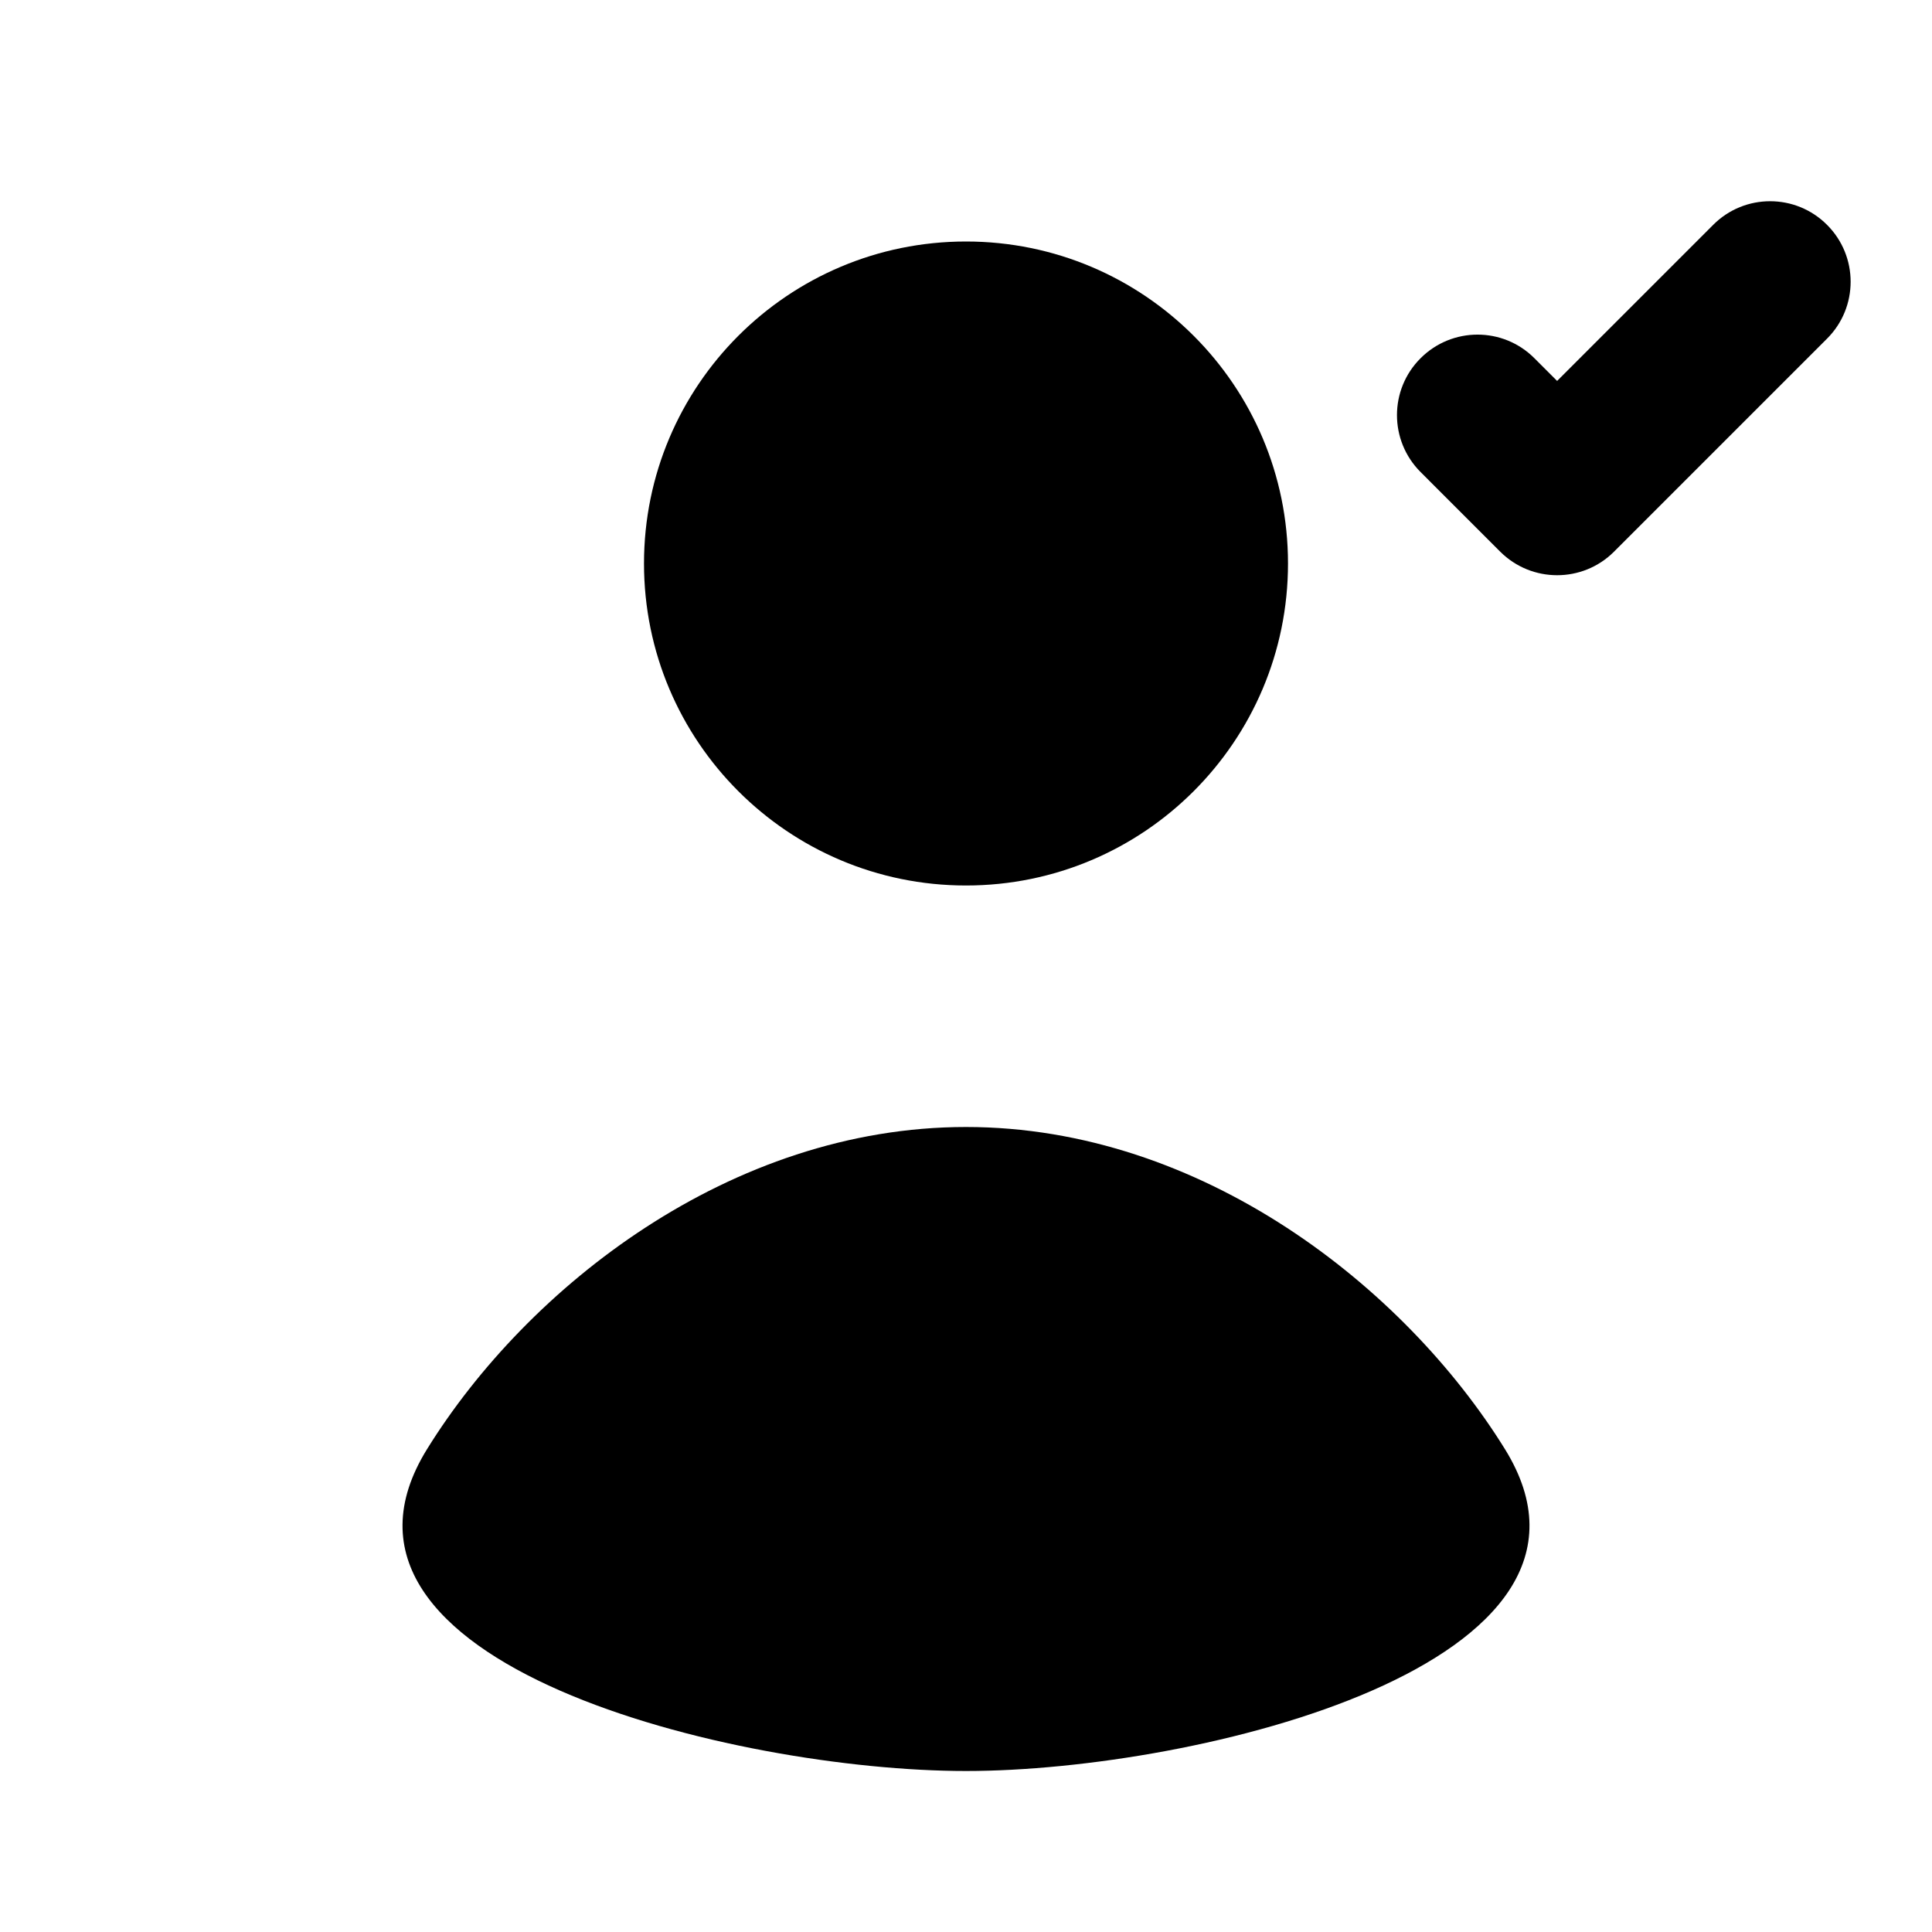 <svg width="24" height="24" viewBox="0 0 24 24" fill="none" xmlns="http://www.w3.org/2000/svg">
<path d="M22.696 4.207C23.087 3.817 23.087 3.183 22.696 2.793C22.306 2.402 21.672 2.402 21.282 2.793L19.343 4.732L19.061 4.45C18.671 4.059 18.038 4.059 17.647 4.45C17.256 4.84 17.256 5.473 17.647 5.864L18.636 6.853C19.027 7.243 19.66 7.243 20.05 6.853L22.696 4.207Z" fill="currentColor"/>
<path d="M16 7C16 9.209 14.209 11 12 11C9.791 11 8 9.209 8 7C8 4.791 9.791 3 12 3C14.209 3 16 4.791 16 7Z" fill="currentColor"/>
<path d="M12 22C9.133 22 3.649 20.67 5.306 18C6.551 15.992 9.071 14 12 14C14.929 14 17.449 15.992 18.694 18C20.351 20.67 14.867 22 12 22Z" fill="currentColor"/>
</svg>
